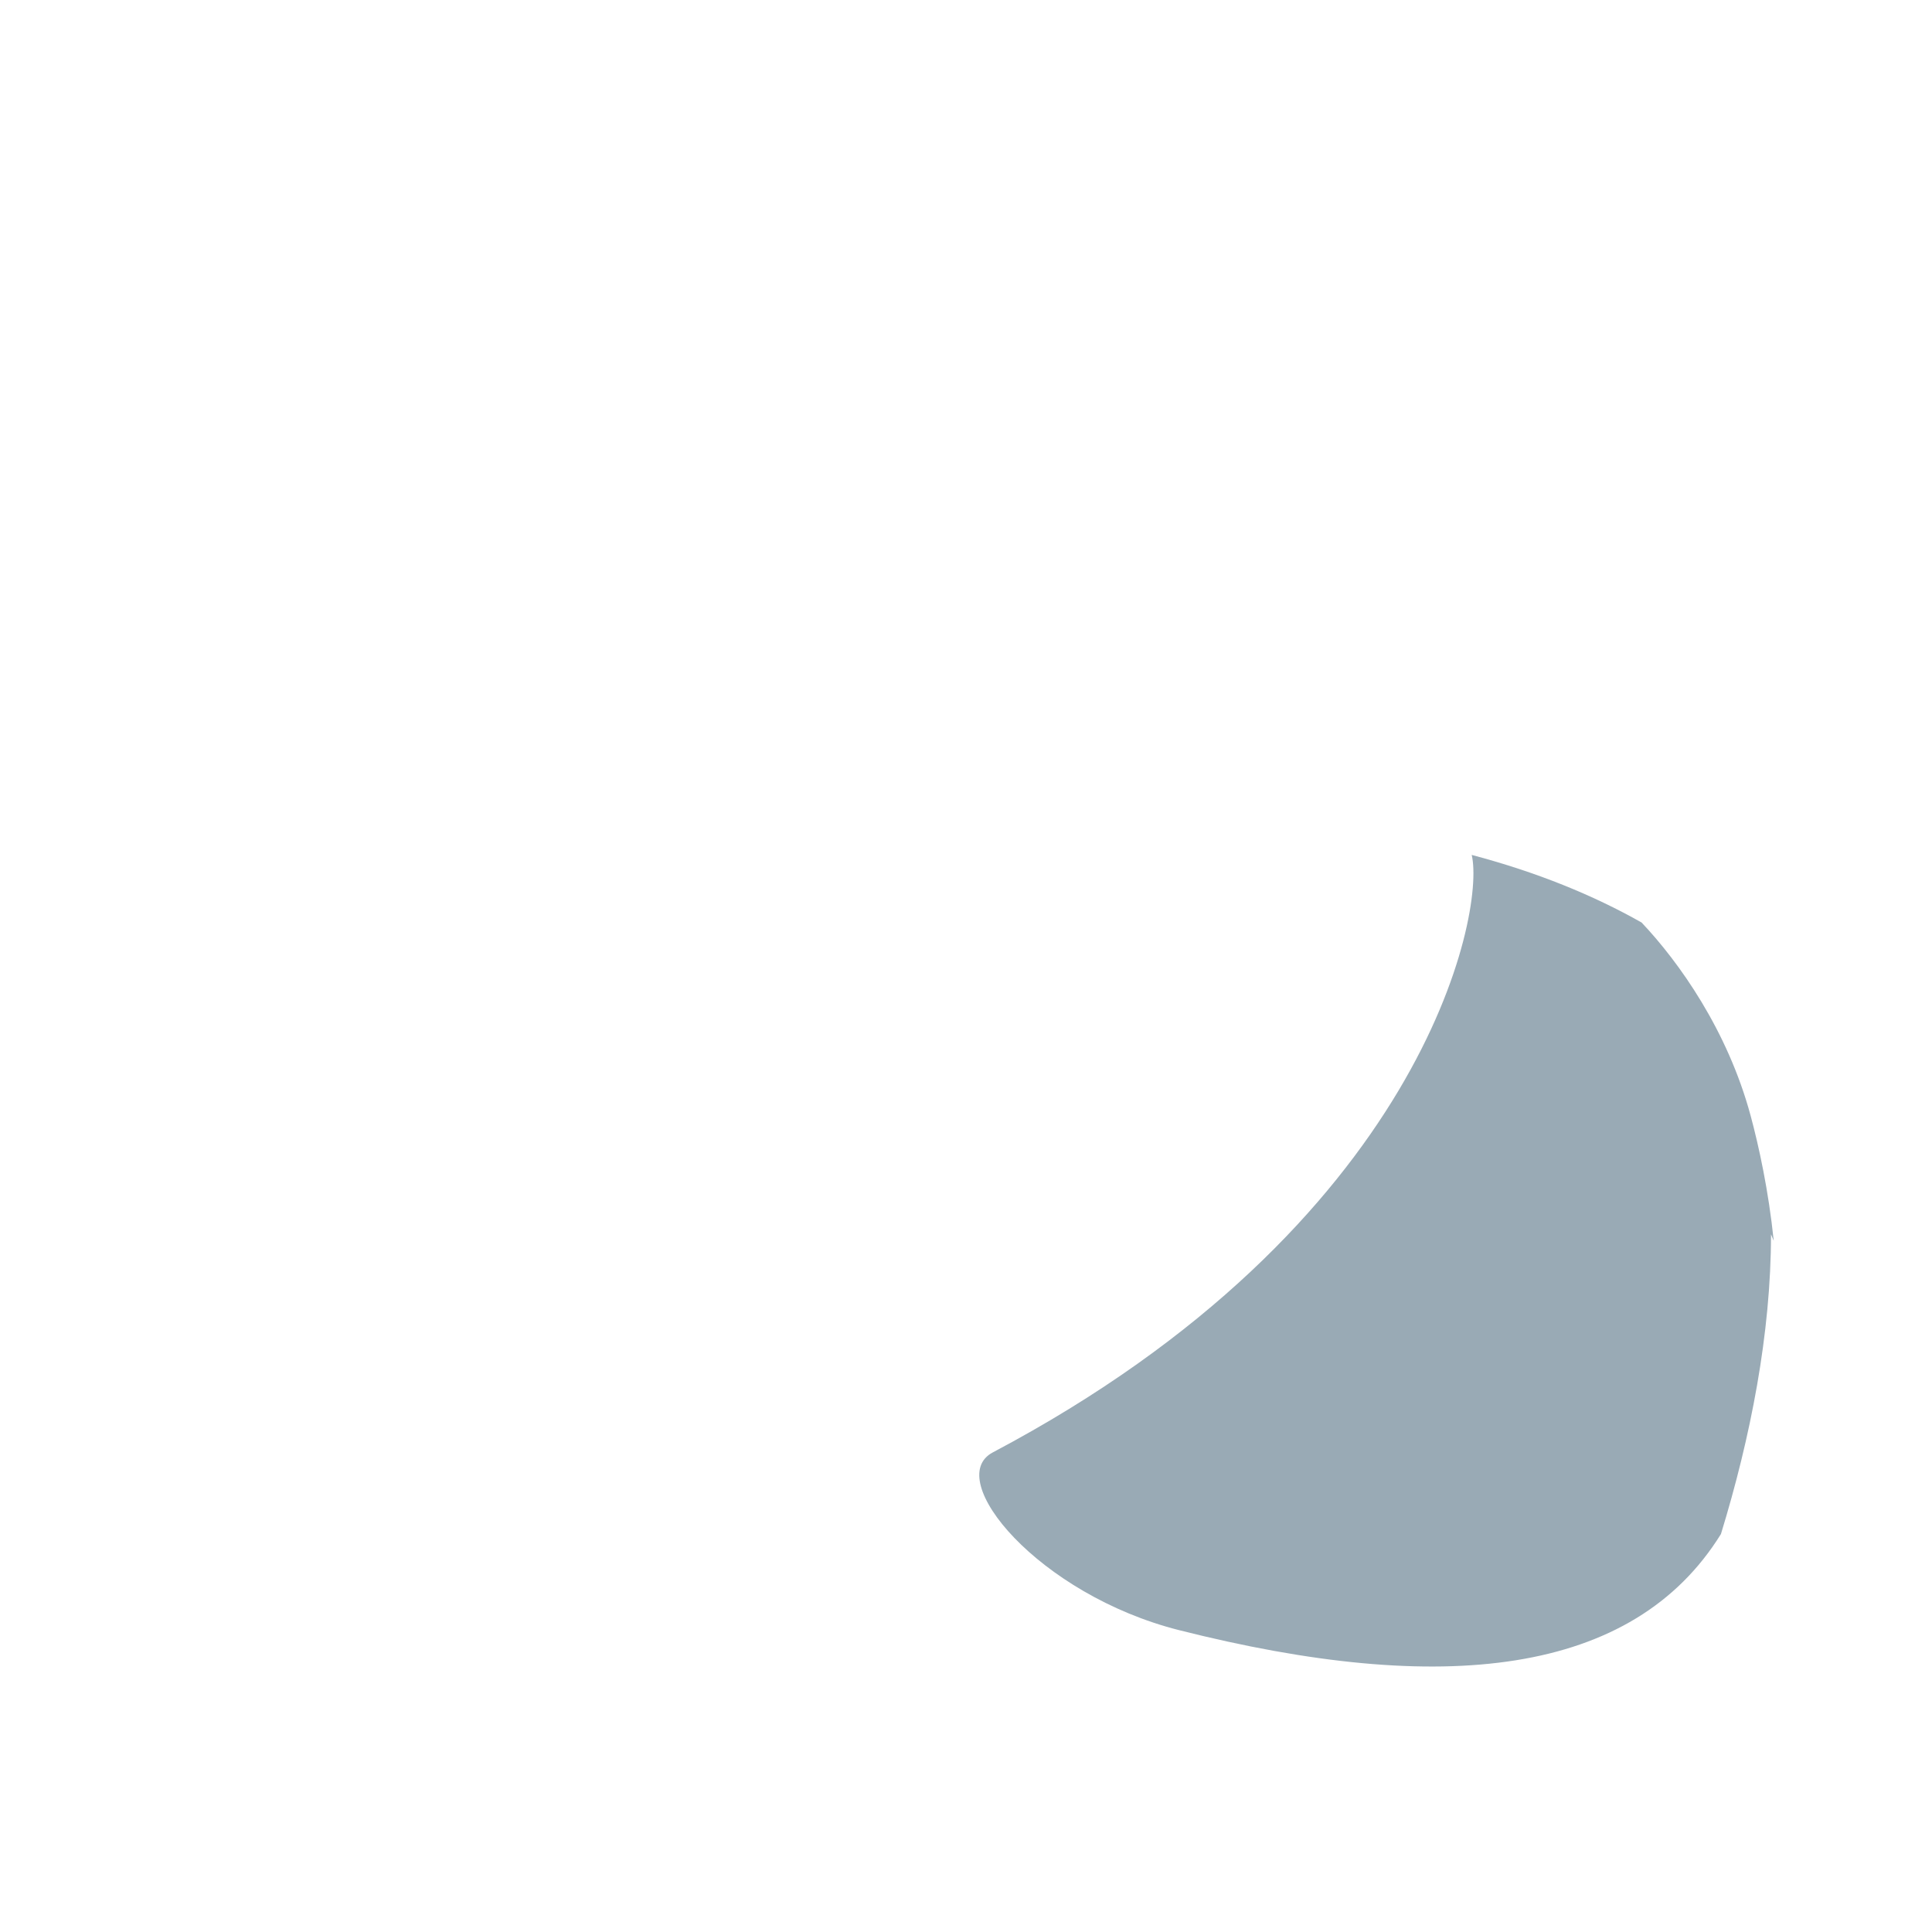 <svg xmlns="http://www.w3.org/2000/svg" viewBox="0 0 36 36">
  <path fill="#99AAB5" d="M32.62 20.788c-.43-1.59-1.333-2.86-2.031-3.598-.895-.506-1.934-.933-3.166-1.26.261 1.098-.923 6.903-8.923 11.133-.94.497.857 2.652 3.469 3.312 4.907 1.241 8.457.855 10.098-1.79.553-1.802.933-3.74.933-5.585.02.04.032.081.051.121v-.001c-.097-.937-.277-1.761-.431-2.332z"/>
</svg>
